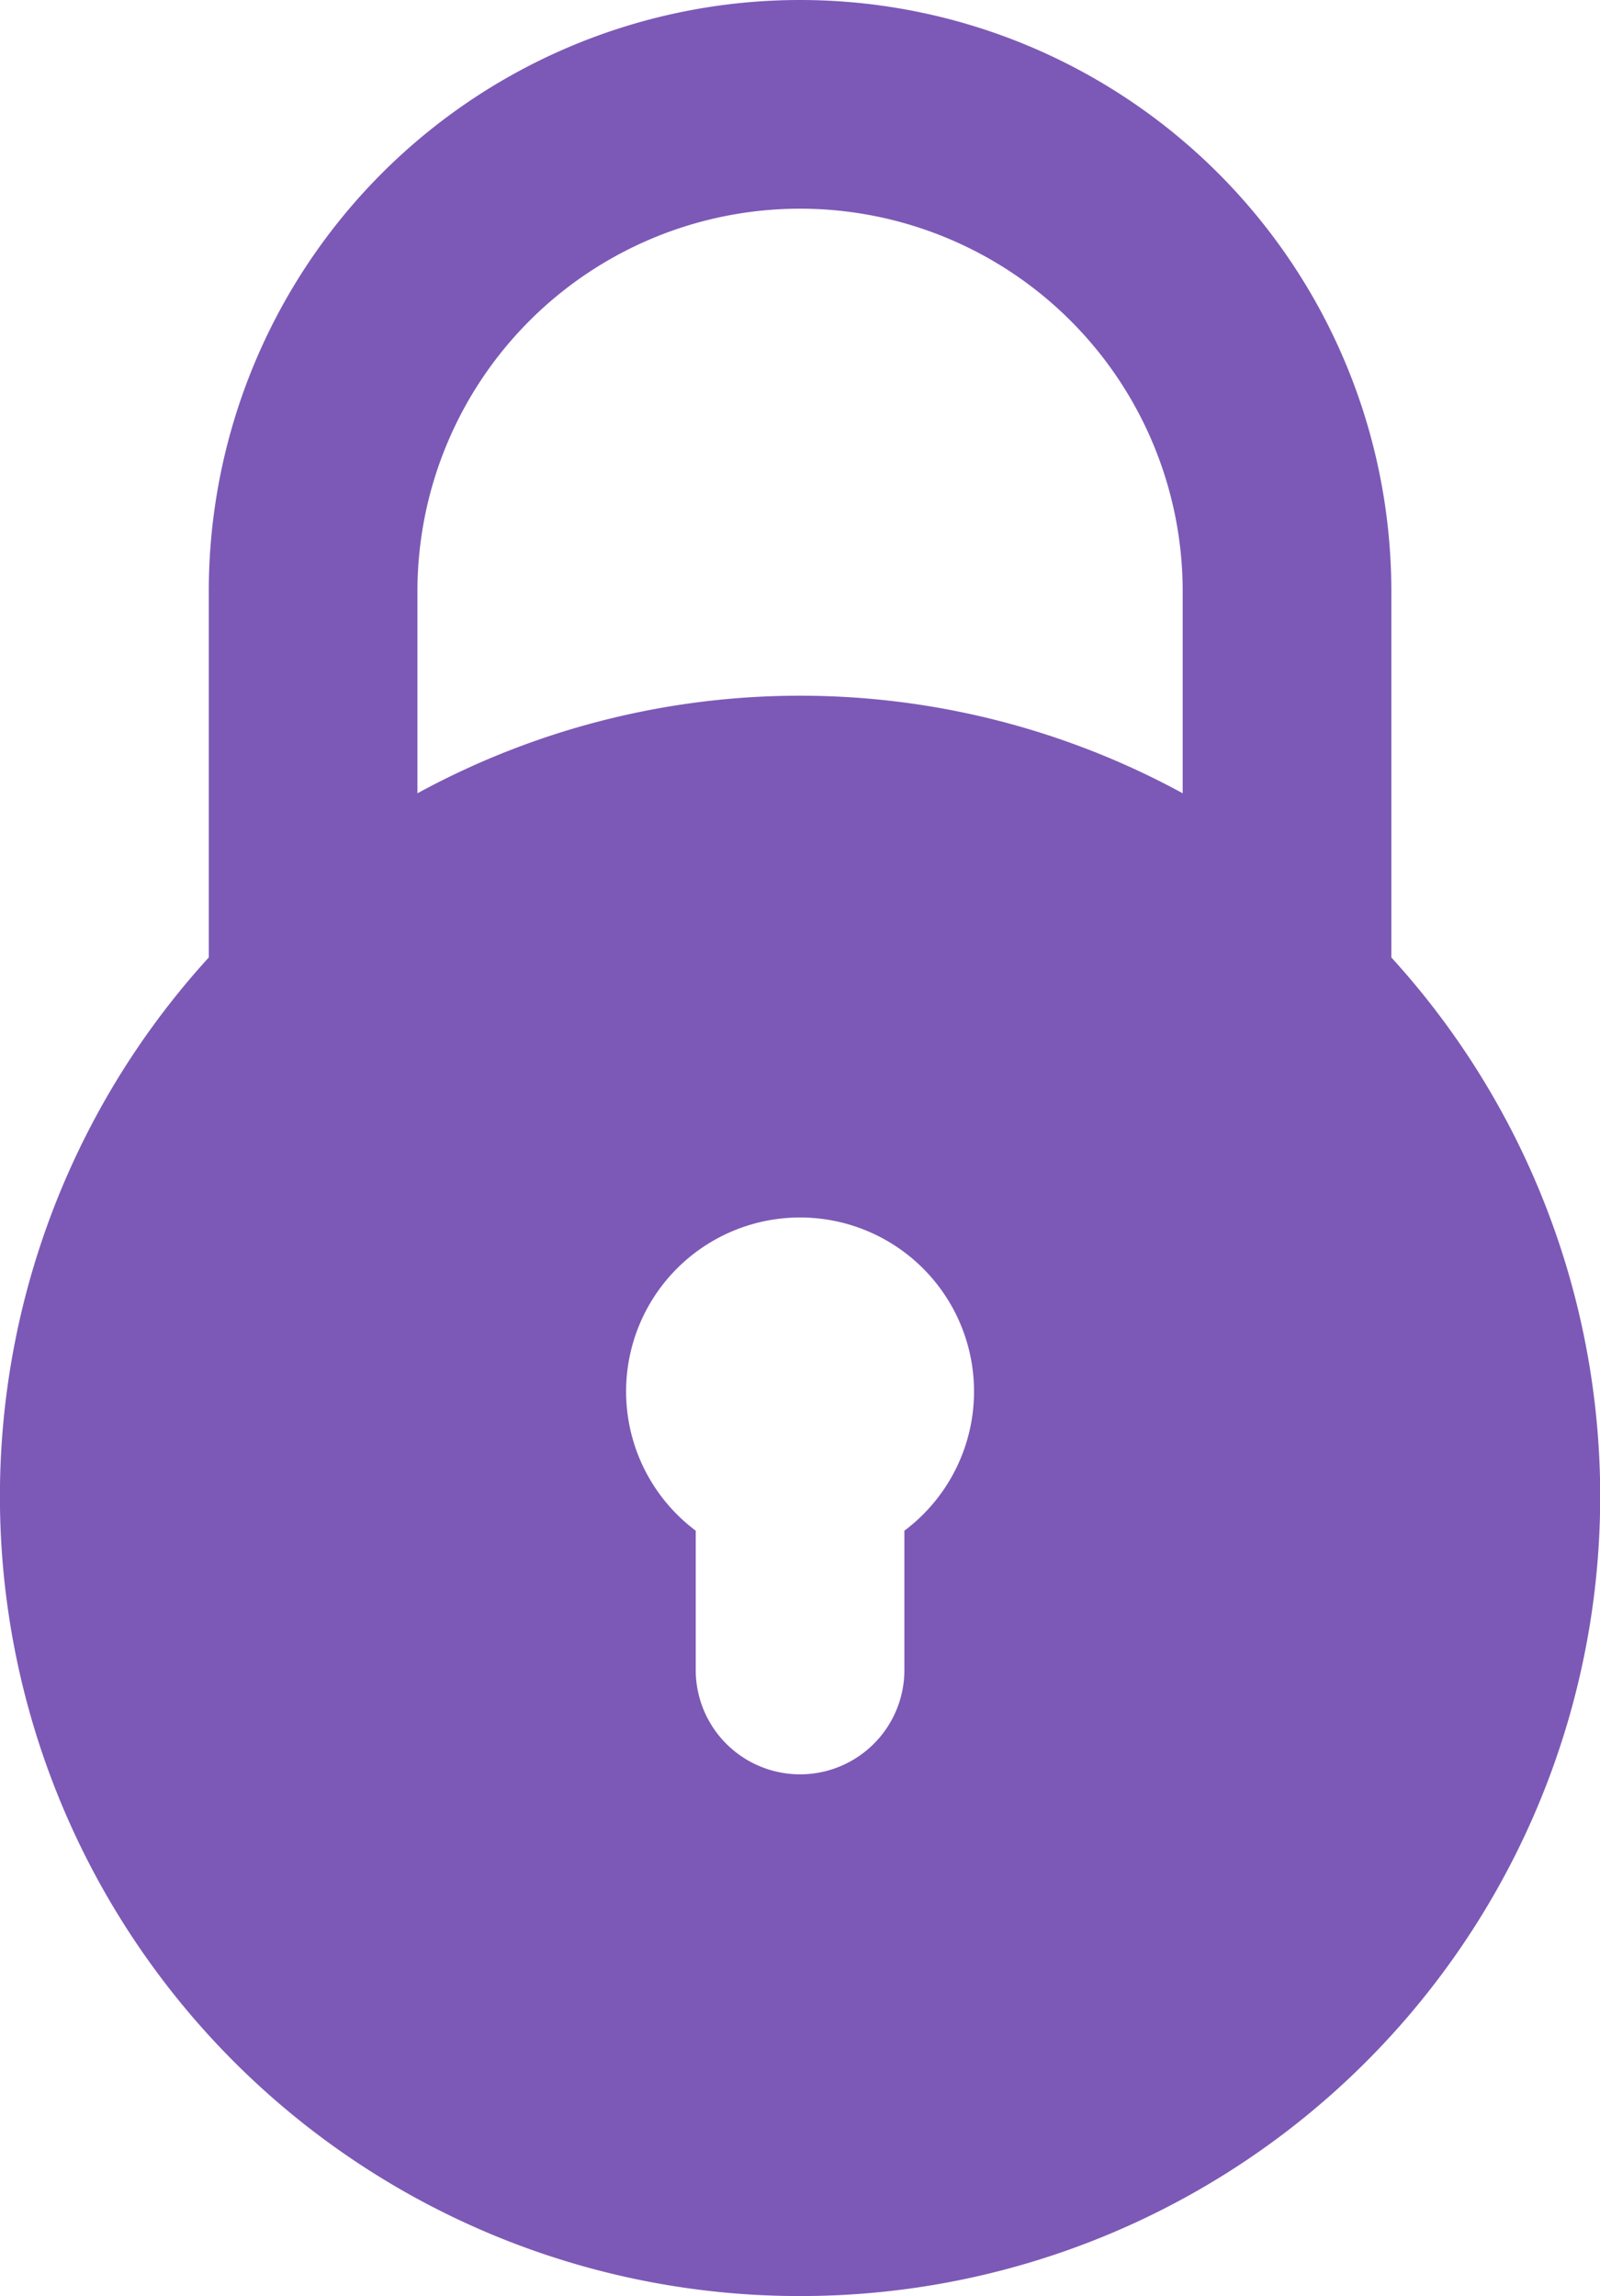 <svg xmlns="http://www.w3.org/2000/svg" xmlns:xlink="http://www.w3.org/1999/xlink" width="12.545" height="18" viewBox="0 0 12.545 18">
  <defs>
    <clipPath id="clip-path">
      <rect id="Rectangle_21357" data-name="Rectangle 21357" width="12.545" height="18"/>
    </clipPath>
  </defs>
  <g id="Password_" data-name="Password\" clip-path="url(#clip-path)">
    <path id="Path_17864" data-name="Path 17864" fill="#7C59B6" d="M6.273,18A6.269,6.269,0,0,0,10.909,7.506V4.636a4.636,4.636,0,0,0-9.272,0v2.87A6.269,6.269,0,0,0,6.273,18m.818-6v1.092a.818.818,0,1,1-1.636,0V12a1.364,1.364,0,1,1,1.636,0M3.273,4.636a3,3,0,1,1,6,0V6.219a6.265,6.265,0,0,0-6,0Z"/>
  </g>
</svg>
